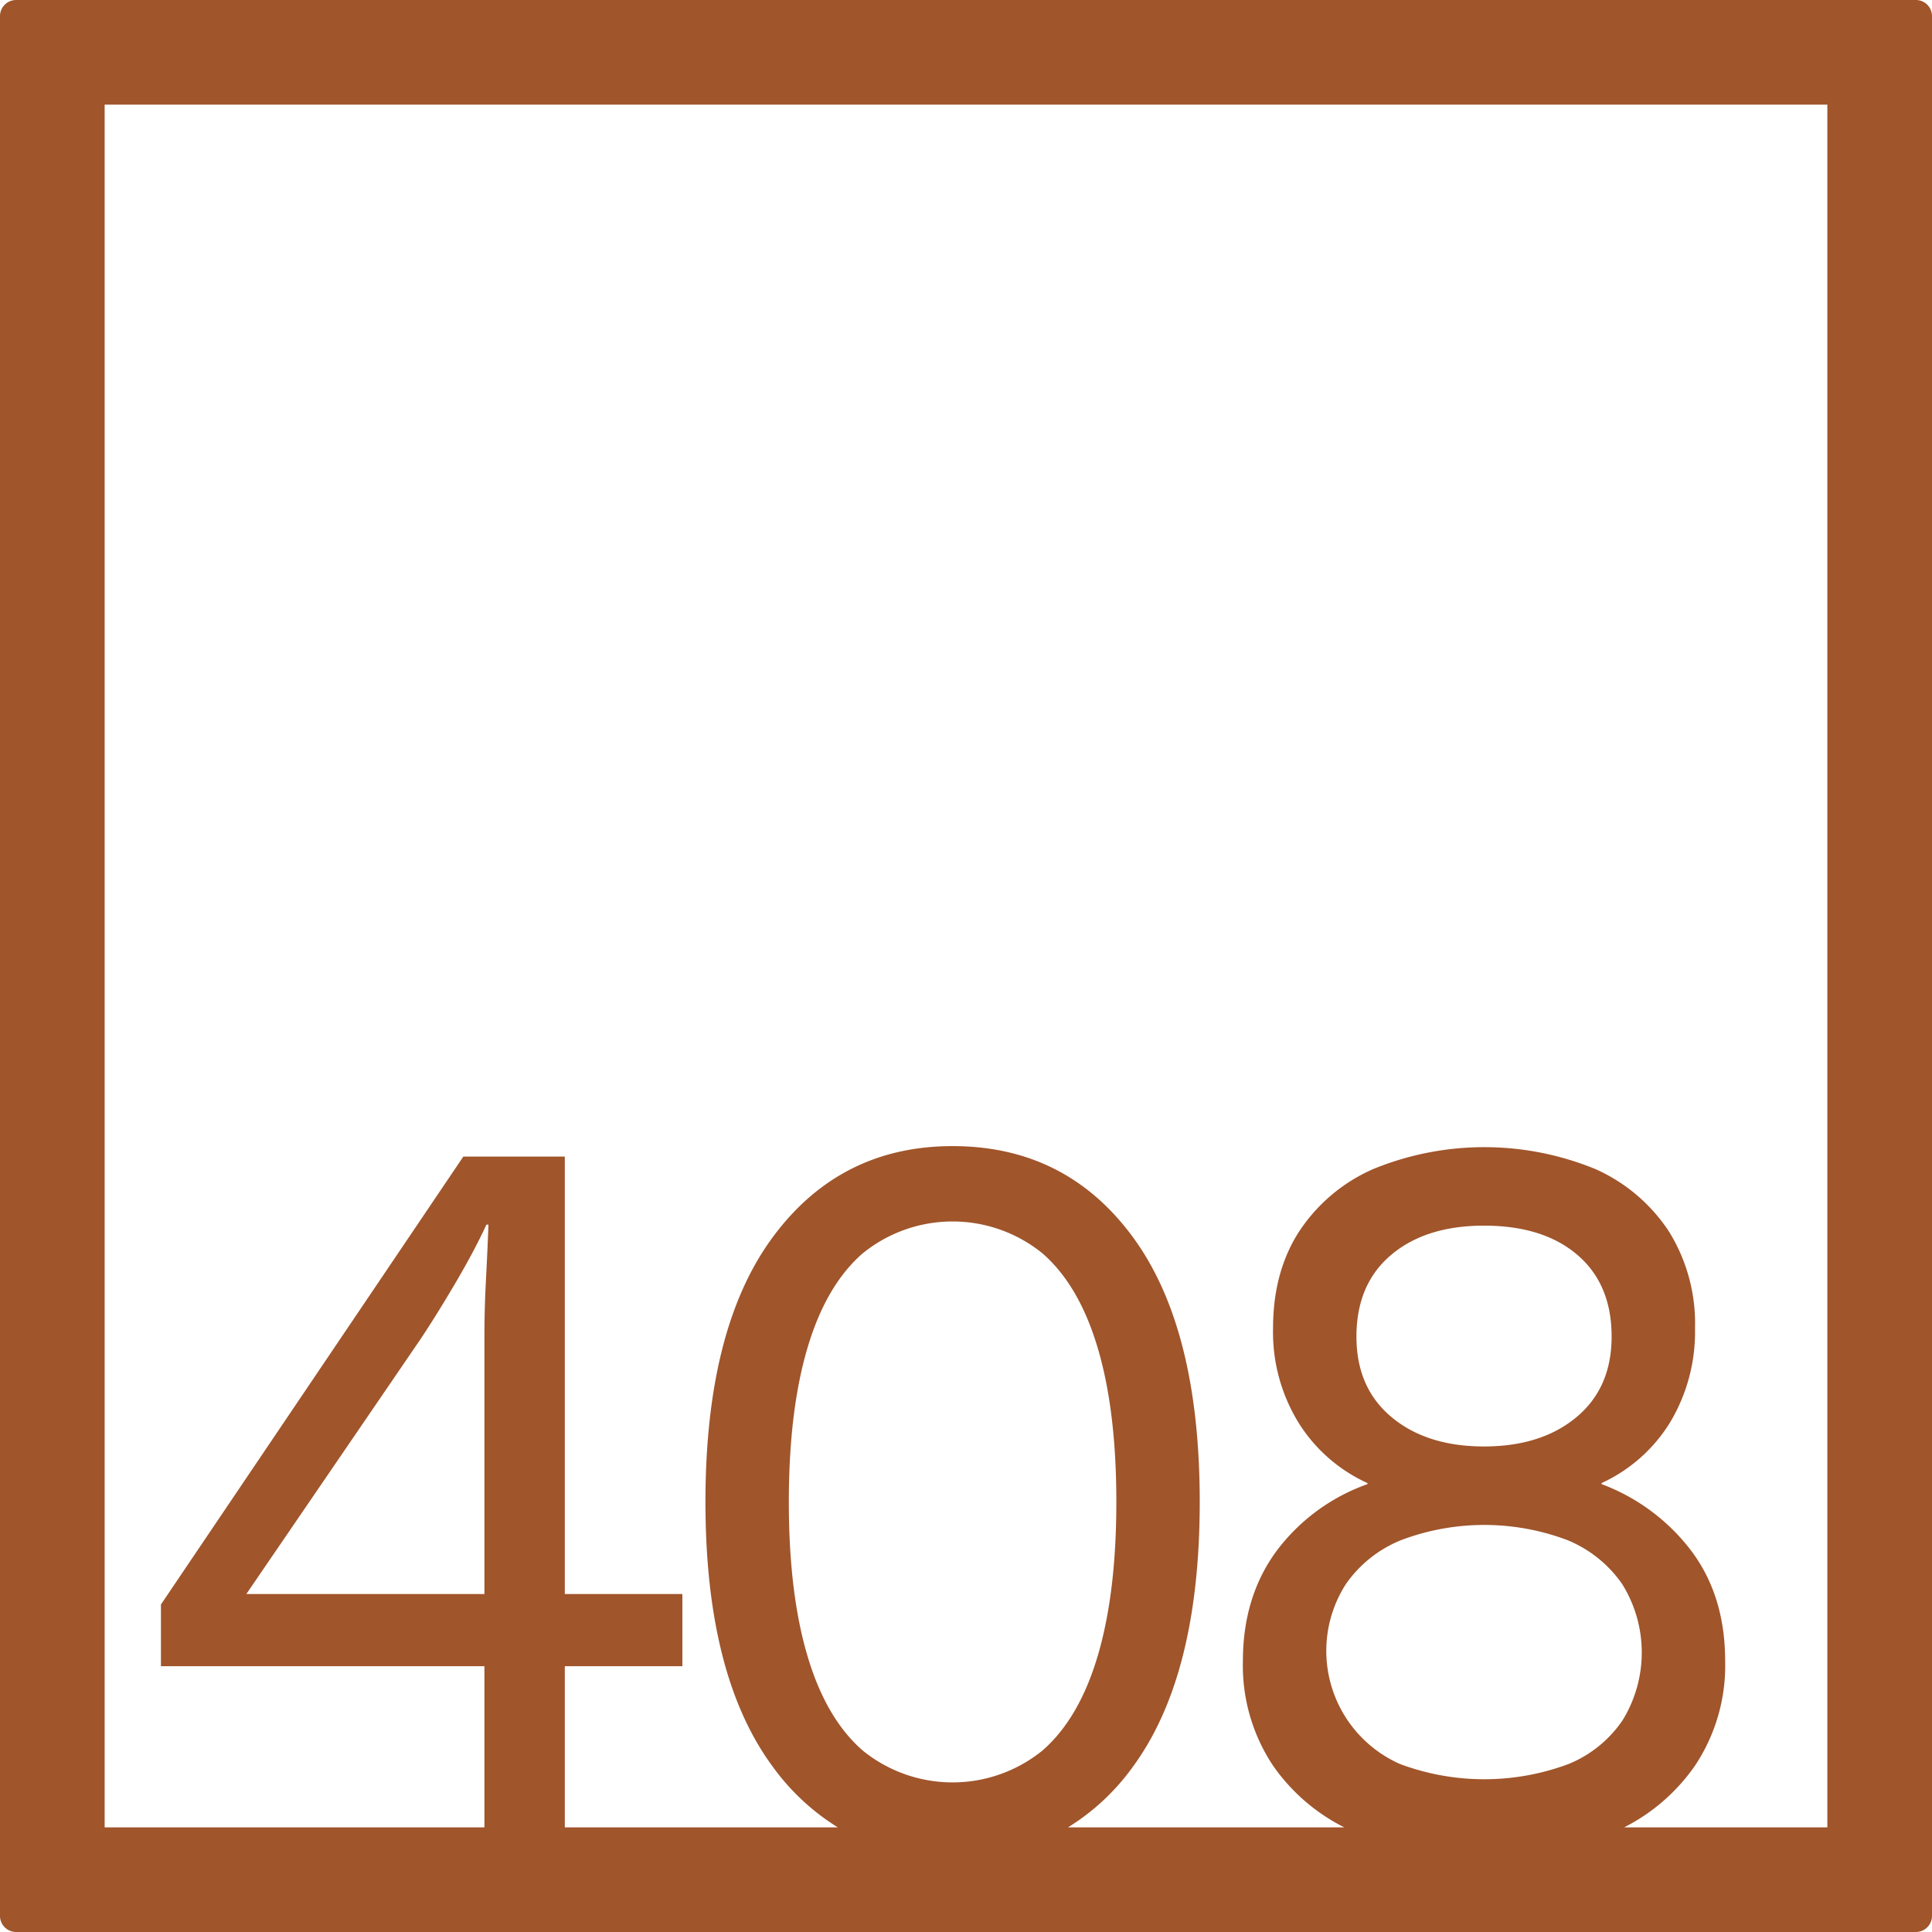 <svg xmlns="http://www.w3.org/2000/svg" width="120mm" height="120mm" viewBox="0 0 340.158 340.157">
  <g id="Zimmernummer">
      <g id="Z-04-408-R">
        <path fill="#A0552B" stroke="none" d="M337.323,0H2.835A2.836,2.836,0,0,0,0,2.835V337.323a2.834,2.834,0,0,0,2.835,2.834H337.323a2.834,2.834,0,0,0,2.835-2.834V2.835A2.836,2.836,0,0,0,337.323,0ZM85.292,280.651H43.371l30.6-44.774q2.829-4.236,6.192-9.949t5.483-10.318H86q-.18,4.792-.443,9.765t-.265,9.764Zm56.866,10.871q-3.274-11.056-3.272-27.086t3.272-27.086q3.27-11.054,9.728-16.674a25.111,25.111,0,0,1,31.662,0Q190,226.3,193.277,237.35t3.272,27.086q0,16.032-3.272,27.086T183.548,308.2a25.111,25.111,0,0,1-31.662,0Q145.429,302.577,142.158,291.522Zm104.536-20.361a41.426,41.426,0,0,1,29.274,0,21.775,21.775,0,0,1,9.64,7.738,22.769,22.769,0,0,1,.089,23.953,21.146,21.146,0,0,1-9.552,7.738,42.4,42.4,0,0,1-29.628,0,21.772,21.772,0,0,1-9.551-31.691A21.7,21.7,0,0,1,246.694,271.161Zm-7.871-35.836q0-9.211,6.1-14.371t16.362-5.161q10.436,0,16.45,5.161t6.014,14.371q0,9.029-6.191,14.187t-16.273,5.158q-10.081,0-16.273-5.158T238.823,235.325Zm82.909,86.407H285.959a33.772,33.772,0,0,0,12.473-10.864,31.778,31.778,0,0,0,5.307-18.426q0-11.423-5.926-19.346A35.352,35.352,0,0,0,281.982,261.3v-.183A27.776,27.776,0,0,0,294.1,250.34a30.992,30.992,0,0,0,4.333-16.49,30.659,30.659,0,0,0-4.6-17.043,30.142,30.142,0,0,0-12.912-10.963,51.527,51.527,0,0,0-39.179,0,30.019,30.019,0,0,0-13,10.963q-4.6,7.1-4.6,17.043a30.408,30.408,0,0,0,4.51,16.676,27.9,27.9,0,0,0,12.117,10.594v.183a34.293,34.293,0,0,0-16.1,11.885q-5.836,8.016-5.837,19.254a31.778,31.778,0,0,0,5.307,18.426,33.629,33.629,0,0,0,12.54,10.864H188.041a39.83,39.83,0,0,0,11.427-10.681q11.762-16.027,11.763-46.615t-11.763-46.615Q187.7,201.789,167.717,201.79q-19.812,0-31.661,16.031t-11.851,46.615q0,30.587,11.851,46.615a40.3,40.3,0,0,0,11.451,10.681H99.443V293.364h20.7V280.651h-20.7V203.633H81.578l-53.242,78.86v10.871H85.292v28.368H18.425V18.425H321.732Z"/>
      </g>
    </g>
</svg>
